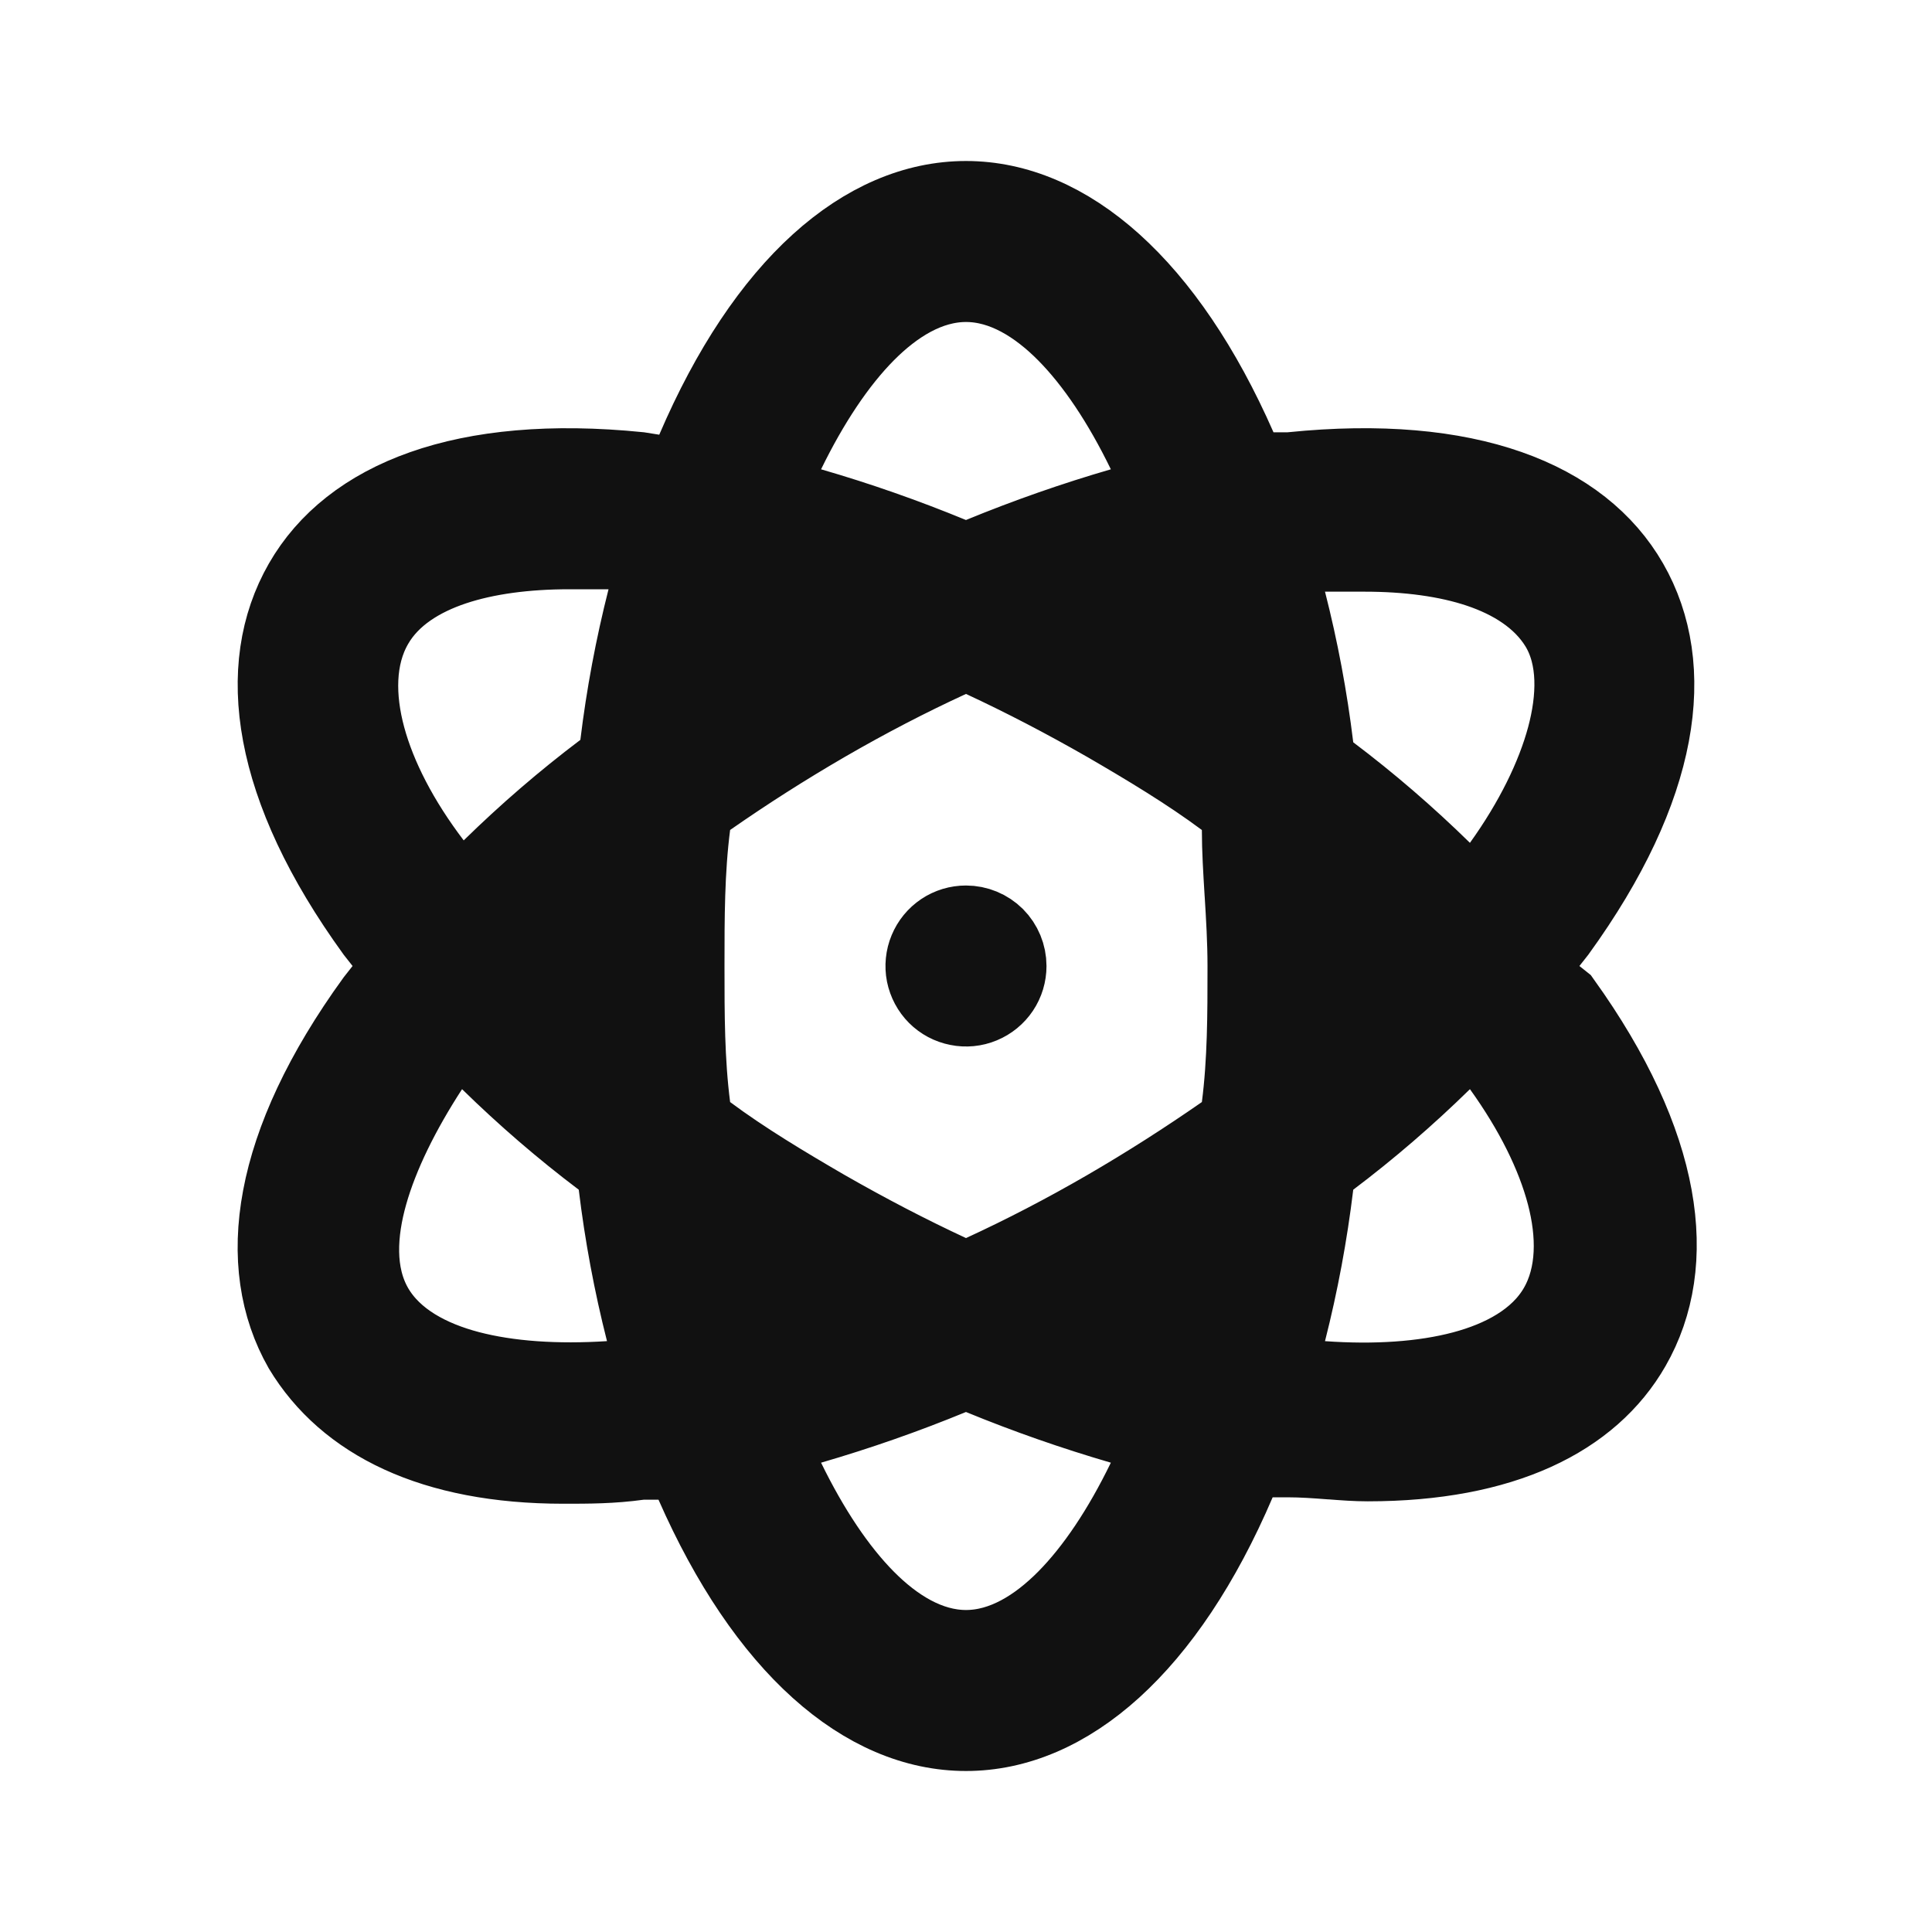 <svg width="24" height="24" viewBox="0 0 24 24" fill="none" xmlns="http://www.w3.org/2000/svg">
<path d="M19.227 11.691L18.918 12.084L19.311 12.393L19.395 12.46C20.663 14.23 20.845 15.695 20.256 16.721L20.256 16.721C19.75 17.605 18.665 18.15 16.99 18.15C16.842 18.15 16.695 18.139 16.528 18.126L16.52 18.126C16.36 18.114 16.179 18.1 15.99 18.1H15.81H15.48L15.35 18.403C14.475 20.447 13.251 21.5 12 21.5C10.747 21.5 9.524 20.444 8.638 18.429L8.506 18.13H8.18H8H7.966L7.933 18.134C7.6 18.18 7.311 18.18 7 18.18C5.378 18.18 4.311 17.642 3.771 16.747C3.18 15.712 3.372 14.231 4.669 12.441L4.773 12.309L5.016 12L4.773 11.691L4.669 11.559C3.371 9.766 3.18 8.284 3.774 7.249C4.365 6.218 5.758 5.647 7.936 5.866L8.112 5.894L8.496 5.955L8.649 5.597C9.525 3.553 10.749 2.5 12 2.5C13.252 2.5 14.476 3.556 15.362 5.571L15.493 5.87H15.82H16H16.025L16.05 5.867C18.236 5.645 19.633 6.215 20.226 7.249C20.82 8.284 20.629 9.766 19.331 11.559L19.227 11.691ZM8.044 7.443L8.203 6.82H7.56H7.07C6.535 6.82 6.04 6.884 5.63 7.021C5.23 7.155 4.848 7.381 4.636 7.751C4.398 8.163 4.407 8.676 4.538 9.162C4.673 9.662 4.953 10.204 5.362 10.742L5.705 11.194L6.11 10.797C6.551 10.365 7.019 9.961 7.512 9.589L7.681 9.461L7.706 9.25C7.78 8.641 7.893 8.038 8.044 7.443ZM6.09 13.173L5.654 12.745L5.321 13.257C4.969 13.799 4.702 14.338 4.564 14.828C4.431 15.3 4.391 15.825 4.637 16.251C4.88 16.67 5.343 16.905 5.821 17.031C6.315 17.161 6.917 17.201 7.572 17.159L8.172 17.12L8.025 16.537C7.873 15.939 7.76 15.332 7.686 14.72L7.661 14.509L7.492 14.381C6.999 14.009 6.531 13.605 6.09 13.173ZM13.939 6.31L14.509 6.145L14.249 5.611C13.949 4.994 13.61 4.486 13.251 4.124C12.902 3.772 12.474 3.5 12 3.5C11.526 3.5 11.098 3.772 10.749 4.124C10.39 4.486 10.051 4.994 9.75 5.611L9.49 6.145L10.06 6.31C10.654 6.482 11.238 6.687 11.809 6.922L12 7.001L12.19 6.922C12.762 6.687 13.346 6.482 13.939 6.31ZM10.06 17.69L9.49 17.855L9.75 18.389C10.051 19.006 10.39 19.514 10.749 19.876C11.098 20.228 11.526 20.5 12 20.5C12.474 20.5 12.902 20.228 13.251 19.876C13.61 19.514 13.949 19.006 14.249 18.389L14.509 17.855L13.939 17.69C13.346 17.517 12.762 17.313 12.19 17.078L12 16.999L11.809 17.078C11.238 17.313 10.654 17.517 10.06 17.69ZM15.215 14.101L15.397 13.974L15.426 13.754C15.5 13.182 15.5 12.595 15.5 12.017V12C15.5 11.687 15.481 11.385 15.464 11.105L15.463 11.094C15.446 10.814 15.43 10.558 15.43 10.31V10.059L15.228 9.909C14.773 9.57 14.252 9.258 13.751 8.967L13.749 8.966C13.237 8.673 12.725 8.406 12.211 8.167L12.001 8.069L11.791 8.166C11.276 8.403 10.762 8.67 10.249 8.967C9.737 9.264 9.255 9.572 8.784 9.9L8.603 10.026L8.574 10.246C8.5 10.818 8.5 11.405 8.5 11.983V12V12.017C8.5 12.595 8.5 13.182 8.574 13.754L8.601 13.964L8.771 14.091C9.226 14.43 9.748 14.742 10.249 15.033L10.251 15.034C10.763 15.327 11.275 15.594 11.789 15.833L11.998 15.931L12.209 15.834C12.724 15.597 13.238 15.33 13.751 15.033C14.263 14.736 14.744 14.428 15.215 14.101ZM15.975 16.537L15.829 17.116L16.424 17.159C17.081 17.206 17.685 17.166 18.18 17.034C18.66 16.906 19.12 16.668 19.362 16.251C19.601 15.839 19.592 15.325 19.465 14.838C19.334 14.337 19.062 13.789 18.666 13.238L18.326 12.765L17.91 13.173C17.469 13.605 17.001 14.009 16.508 14.381L16.339 14.509L16.314 14.72C16.24 15.332 16.127 15.939 15.975 16.537ZM17.91 10.827L18.326 11.235L18.666 10.762C19.063 10.209 19.334 9.654 19.467 9.158C19.593 8.686 19.619 8.165 19.376 7.768C19.157 7.412 18.786 7.187 18.383 7.051C17.976 6.914 17.485 6.85 16.95 6.85H16.46H15.817L15.975 7.473C16.127 8.068 16.24 8.671 16.314 9.28L16.339 9.491L16.508 9.619C17.001 9.991 17.469 10.395 17.91 10.827ZM11.722 11.584C11.804 11.529 11.901 11.5 12 11.5C12.133 11.5 12.26 11.553 12.354 11.646C12.447 11.74 12.5 11.867 12.5 12C12.5 12.099 12.471 12.196 12.416 12.278C12.361 12.36 12.283 12.424 12.191 12.462C12.1 12.5 11.999 12.51 11.902 12.49C11.805 12.471 11.716 12.424 11.646 12.354C11.576 12.284 11.529 12.194 11.509 12.098C11.49 12.001 11.5 11.9 11.538 11.809C11.576 11.717 11.64 11.639 11.722 11.584Z" fill="#111111" stroke="#111111"/>
</svg>

